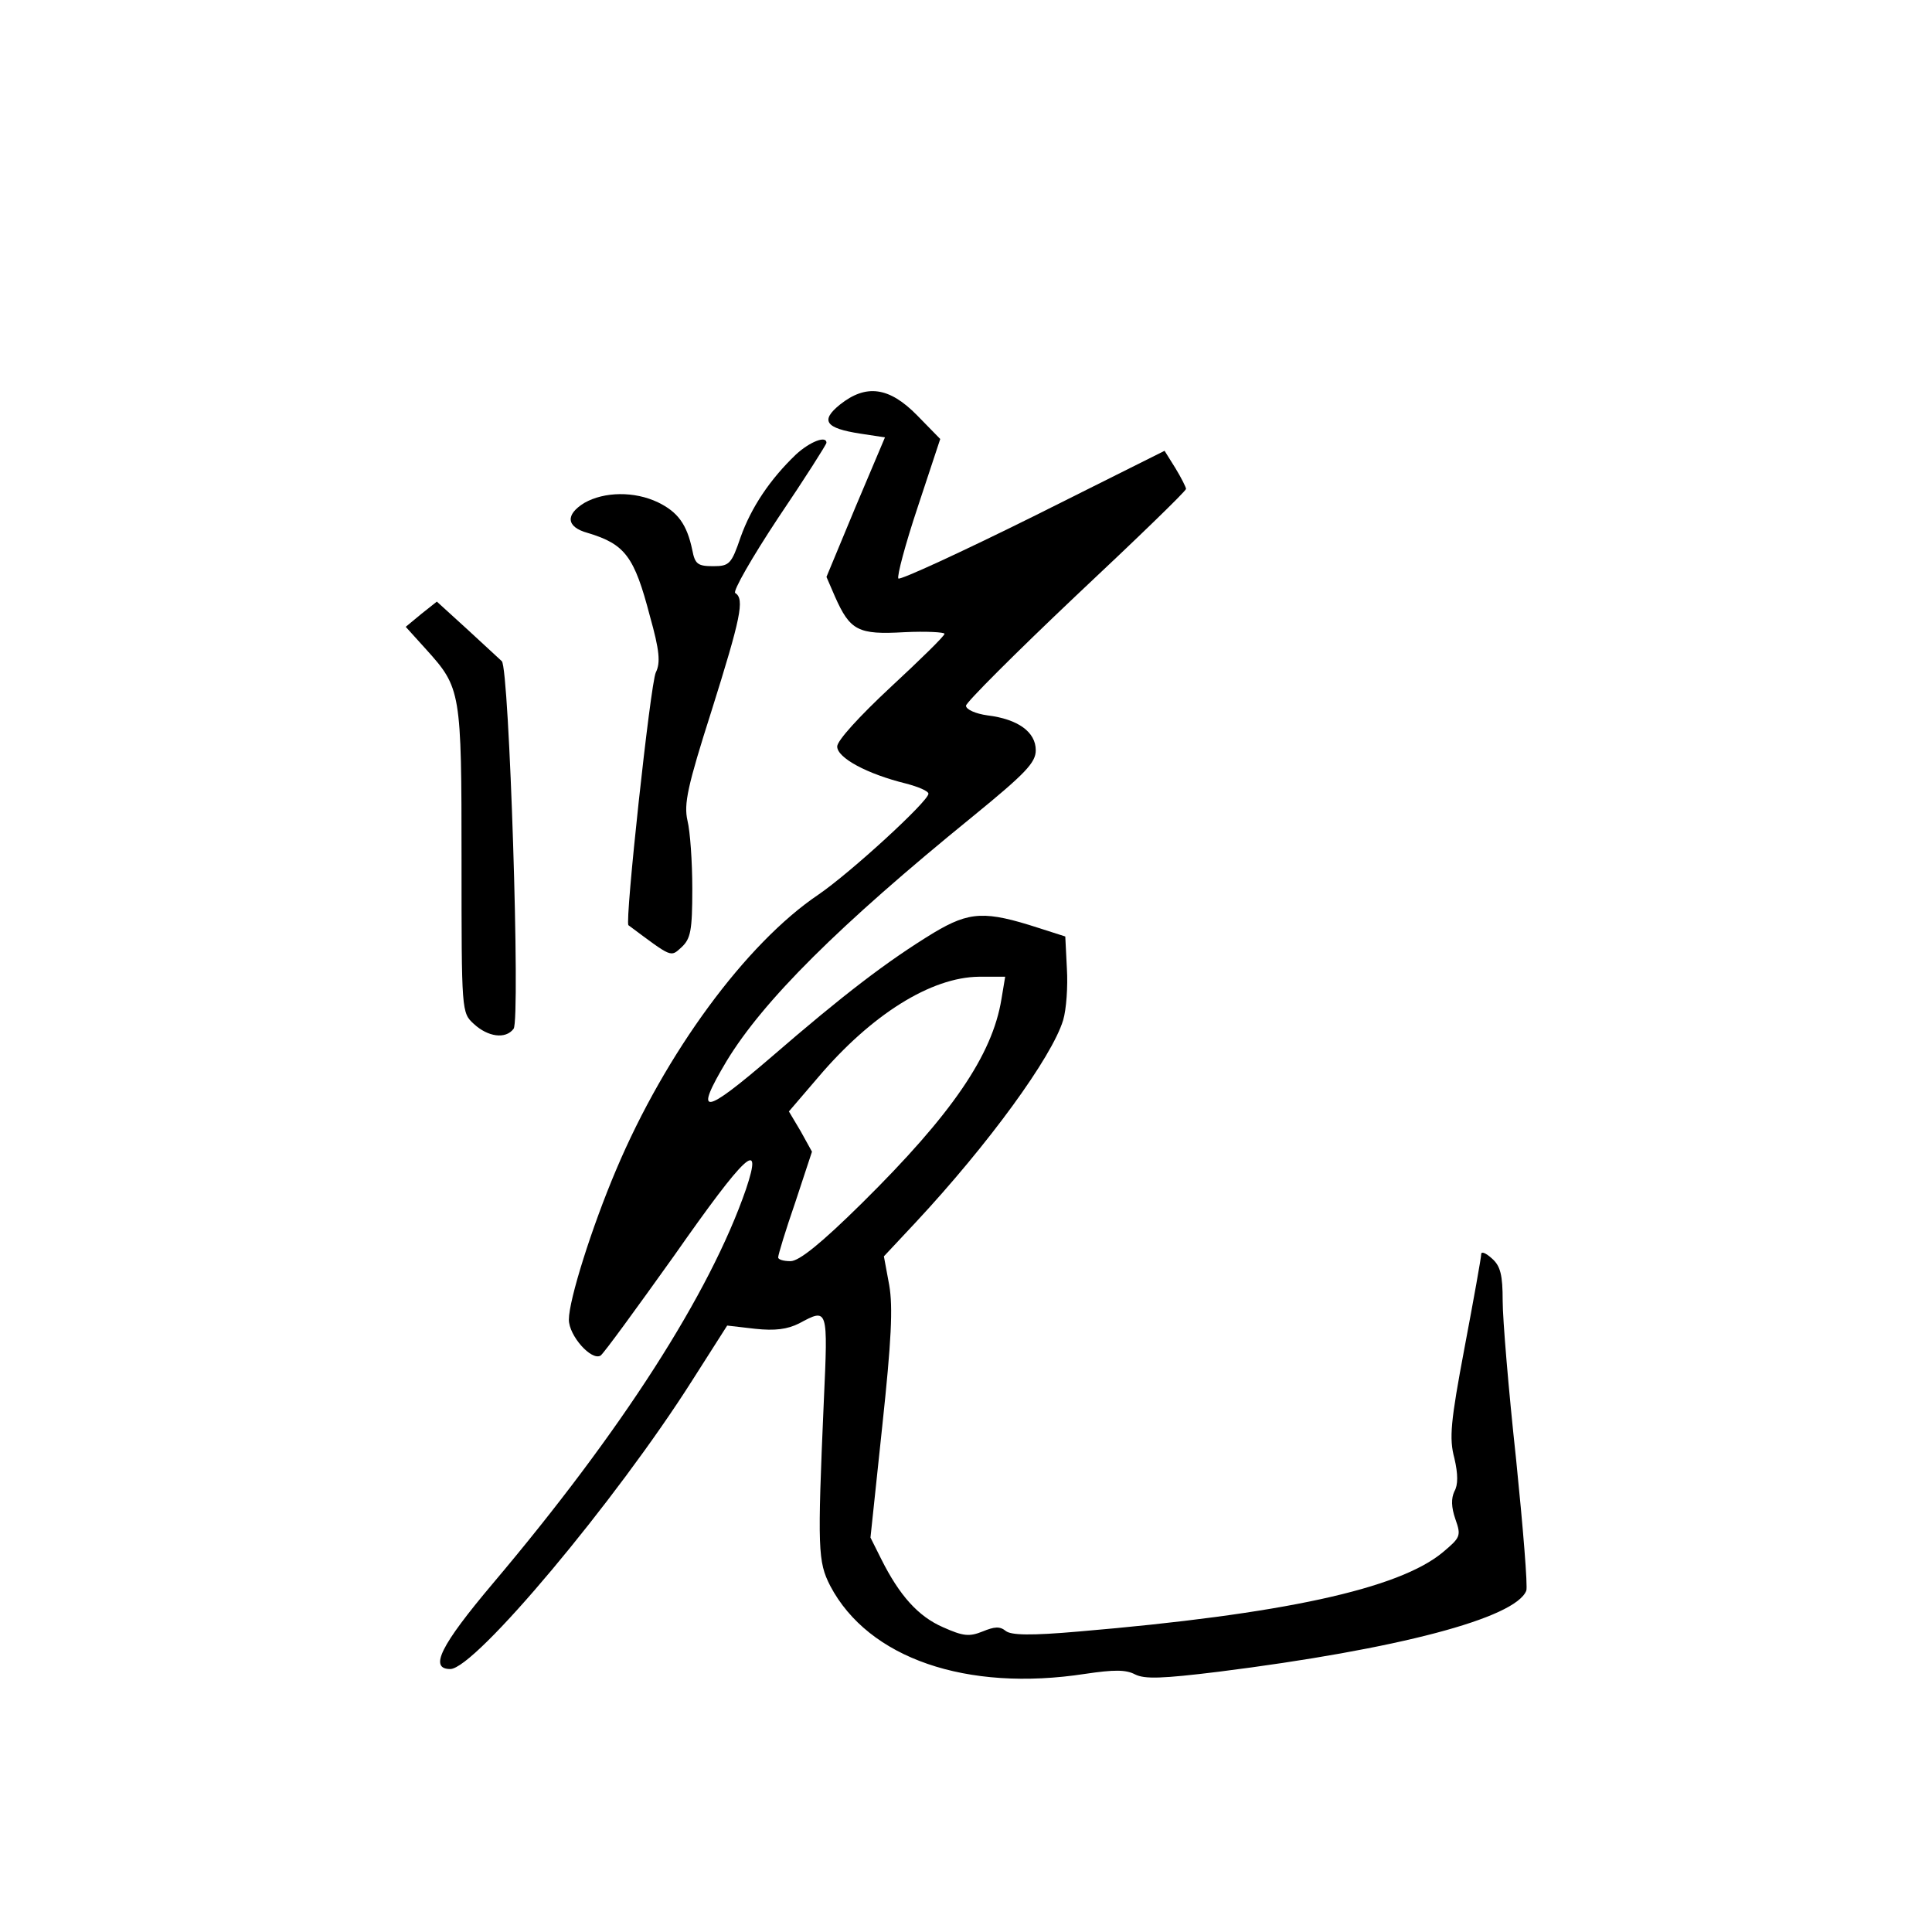 <?xml version="1.0" standalone="no"?>
<!DOCTYPE svg PUBLIC "-//W3C//DTD SVG 20010904//EN"
 "http://www.w3.org/TR/2001/REC-SVG-20010904/DTD/svg10.dtd">
<svg version="1.0" xmlns="http://www.w3.org/2000/svg"
 width="360pt" height="360pt" viewBox="0 0 360 360"
 preserveAspectRatio="xMidYMid meet">
<g transform="translate(0,360) scale(0.1,-0.1)"
fill="#000000" stroke="none">
<path d="M1565 2846 c-37 -30 -27 -44 38 -54 l46 -7 -55 -130 -54 -130 16 -37
c28 -63 43 -71 129 -66 41 2 75 0 75 -3 0 -4 -45 -48 -100 -99 -59 -55 -100
-100 -100 -111 0 -21 55 -51 128 -69 23 -6 42 -14 42 -19 0 -14 -145 -147
-205 -188 -135 -91 -285 -295 -377 -513 -45 -106 -88 -242 -88 -279 0 -30 42
-77 59 -67 6 4 67 88 137 186 133 190 167 222 134 124 -67 -194 -232 -451
-472 -735 -97 -115 -119 -159 -79 -159 46 0 309 314 451 538 l65 102 52 -6
c37 -4 60 -1 82 10 54 29 54 30 46 -146 -12 -275 -11 -298 12 -343 71 -135
254 -198 475 -164 54 8 76 8 93 -1 18 -9 50 -8 156 5 334 42 553 100 573 151
3 7 -6 117 -19 245 -14 129 -25 261 -25 295 0 48 -4 65 -20 79 -11 10 -20 14
-20 8 0 -6 -14 -84 -31 -174 -26 -138 -29 -169 -19 -206 7 -30 7 -50 0 -62 -6
-13 -6 -29 2 -52 11 -31 9 -34 -23 -61 -82 -69 -301 -116 -678 -148 -91 -8
-127 -7 -137 1 -11 9 -21 8 -43 -1 -25 -10 -36 -9 -74 8 -46 20 -81 59 -115
127 l-20 40 22 208 c17 159 20 221 13 262 l-10 54 59 63 c136 146 254 308 275
377 6 20 9 63 7 96 l-3 60 -50 16 c-99 32 -128 31 -195 -9 -87 -53 -169 -116
-302 -231 -128 -110 -146 -112 -84 -8 68 112 208 252 459 456 98 80 117 100
117 123 0 34 -33 58 -90 65 -22 3 -40 11 -40 18 0 6 92 98 205 205 113 106
205 195 205 199 0 3 -9 21 -20 39 l-20 32 -244 -122 c-135 -67 -248 -119 -252
-116 -3 4 13 64 36 133 l42 127 -43 44 c-52 53 -95 59 -144 20z m301 -1108
c-17 -104 -92 -214 -260 -380 -76 -75 -117 -108 -133 -108 -13 0 -23 3 -23 7
0 5 14 51 32 103 l31 94 -21 38 -22 37 54 63 c100 118 211 187 300 188 l49 0
-7 -42z"/>
<path d="M1483 2753 c-48 -46 -83 -98 -103 -154 -17 -50 -21 -54 -51 -54 -29
0 -34 4 -39 30 -10 48 -27 71 -64 89 -44 21 -100 20 -137 -1 -36 -22 -34 -45
6 -56 70 -21 87 -44 116 -155 18 -64 20 -87 11 -105 -10 -21 -58 -465 -51
-471 82 -61 78 -60 99 -41 17 16 20 31 20 109 0 50 -4 107 -9 127 -7 31 0 64
45 205 54 172 62 208 44 219 -5 3 31 66 80 140 50 74 90 137 90 140 0 14 -31
2 -57 -22z"/>
<path d="M785 2456 l-29 -24 38 -42 c65 -72 66 -78 66 -393 0 -283 0 -284 23
-305 26 -24 59 -29 74 -9 13 16 -8 673 -22 685 -5 5 -35 32 -65 60 l-56 51
-29 -23z"/>
</g>
</svg>

